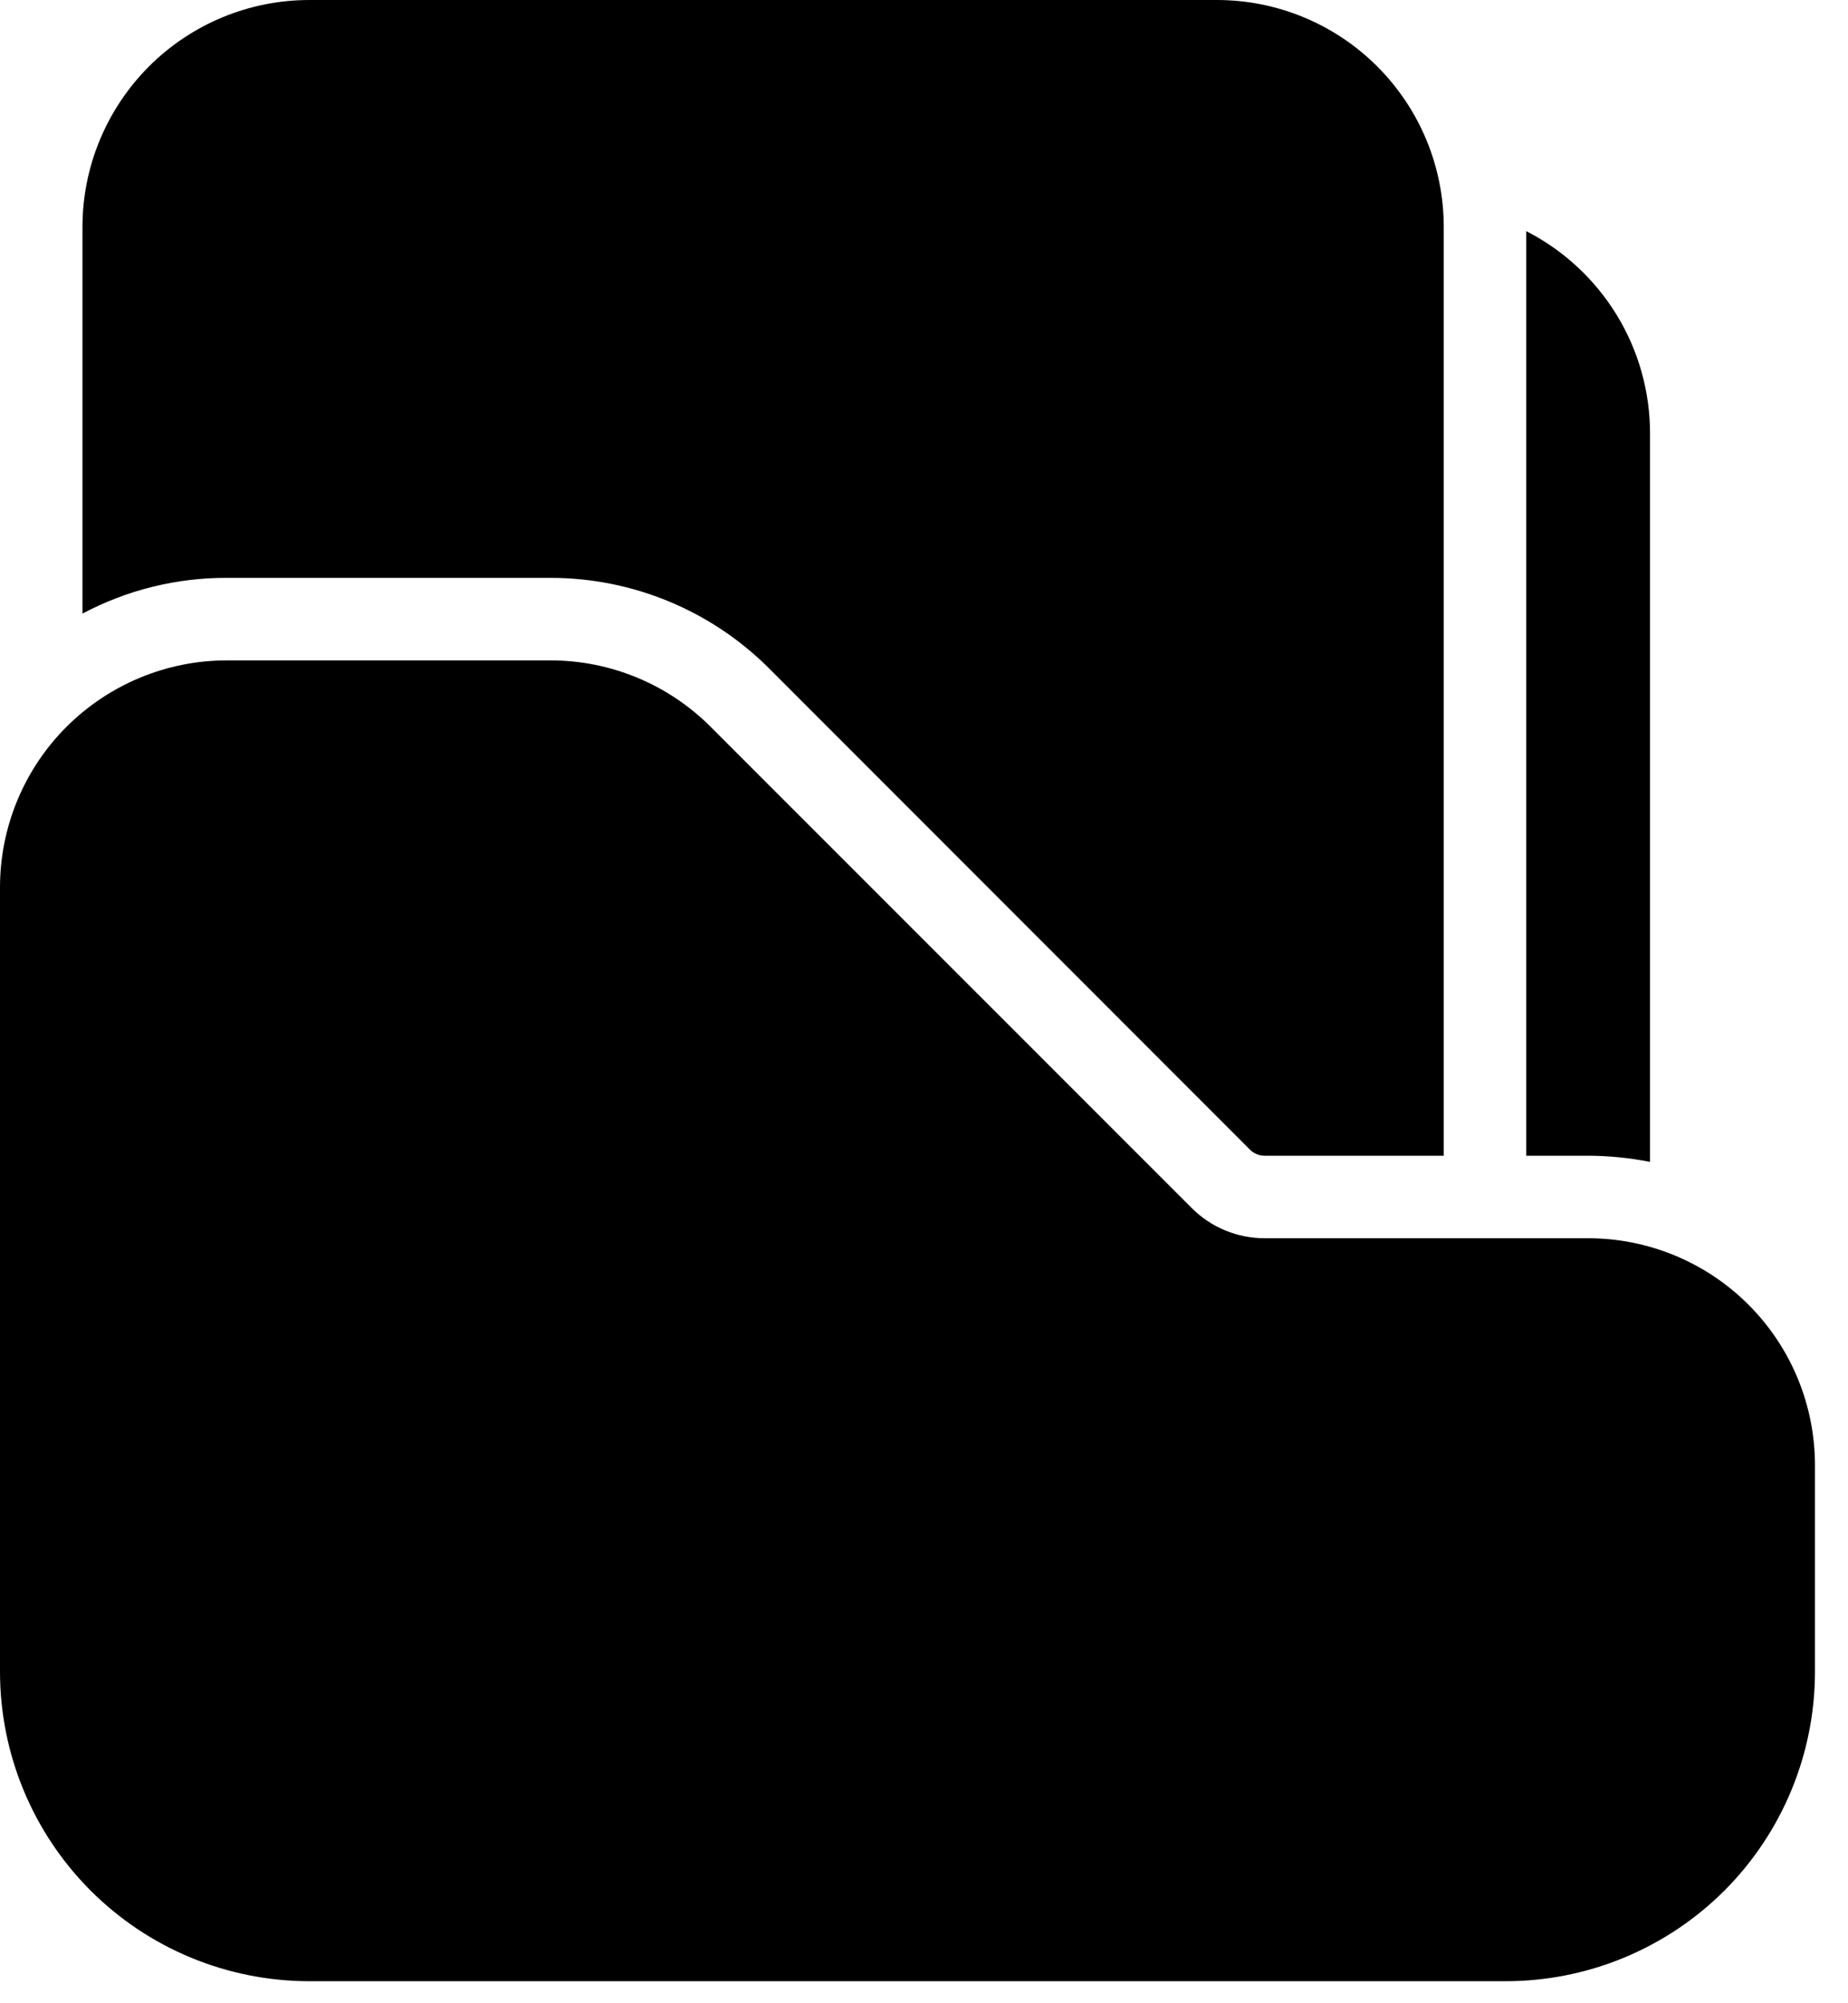 <svg width="24" height="26" viewBox="0 0 24 26" fill="none" xmlns="http://www.w3.org/2000/svg">
<path d="M4.018 0C3.236 0 2.487 0.31 1.934 0.863C1.382 1.416 1.071 2.165 1.071 2.946V7.964C1.649 7.657 2.293 7.498 2.946 7.5H7.149C8.214 7.5 9.236 7.923 9.989 8.676L16.234 14.922C16.284 14.972 16.352 15 16.423 15H18.75V2.946C18.75 2.165 18.44 1.416 17.887 0.863C17.334 0.31 16.585 0 15.804 0H4.018ZM21.429 15.08C21.164 15.028 20.895 15.001 20.625 15H19.821V3C20.305 3.247 20.711 3.623 20.995 4.086C21.279 4.549 21.429 5.082 21.429 5.625V15.08ZM0 11.518C0 10.736 0.31 9.987 0.863 9.434C1.416 8.882 2.165 8.571 2.946 8.571H7.149C7.93 8.571 8.679 8.882 9.231 9.435L15.477 15.679C15.727 15.93 16.068 16.071 16.423 16.071H20.625C21.406 16.071 22.156 16.382 22.708 16.934C23.261 17.487 23.571 18.236 23.571 19.018V21.696C23.571 22.762 23.148 23.784 22.395 24.538C21.641 25.291 20.619 25.714 19.554 25.714H4.018C2.952 25.714 1.93 25.291 1.177 24.538C0.423 23.784 0 22.762 0 21.696V11.518Z" fill="black"/>
</svg>
